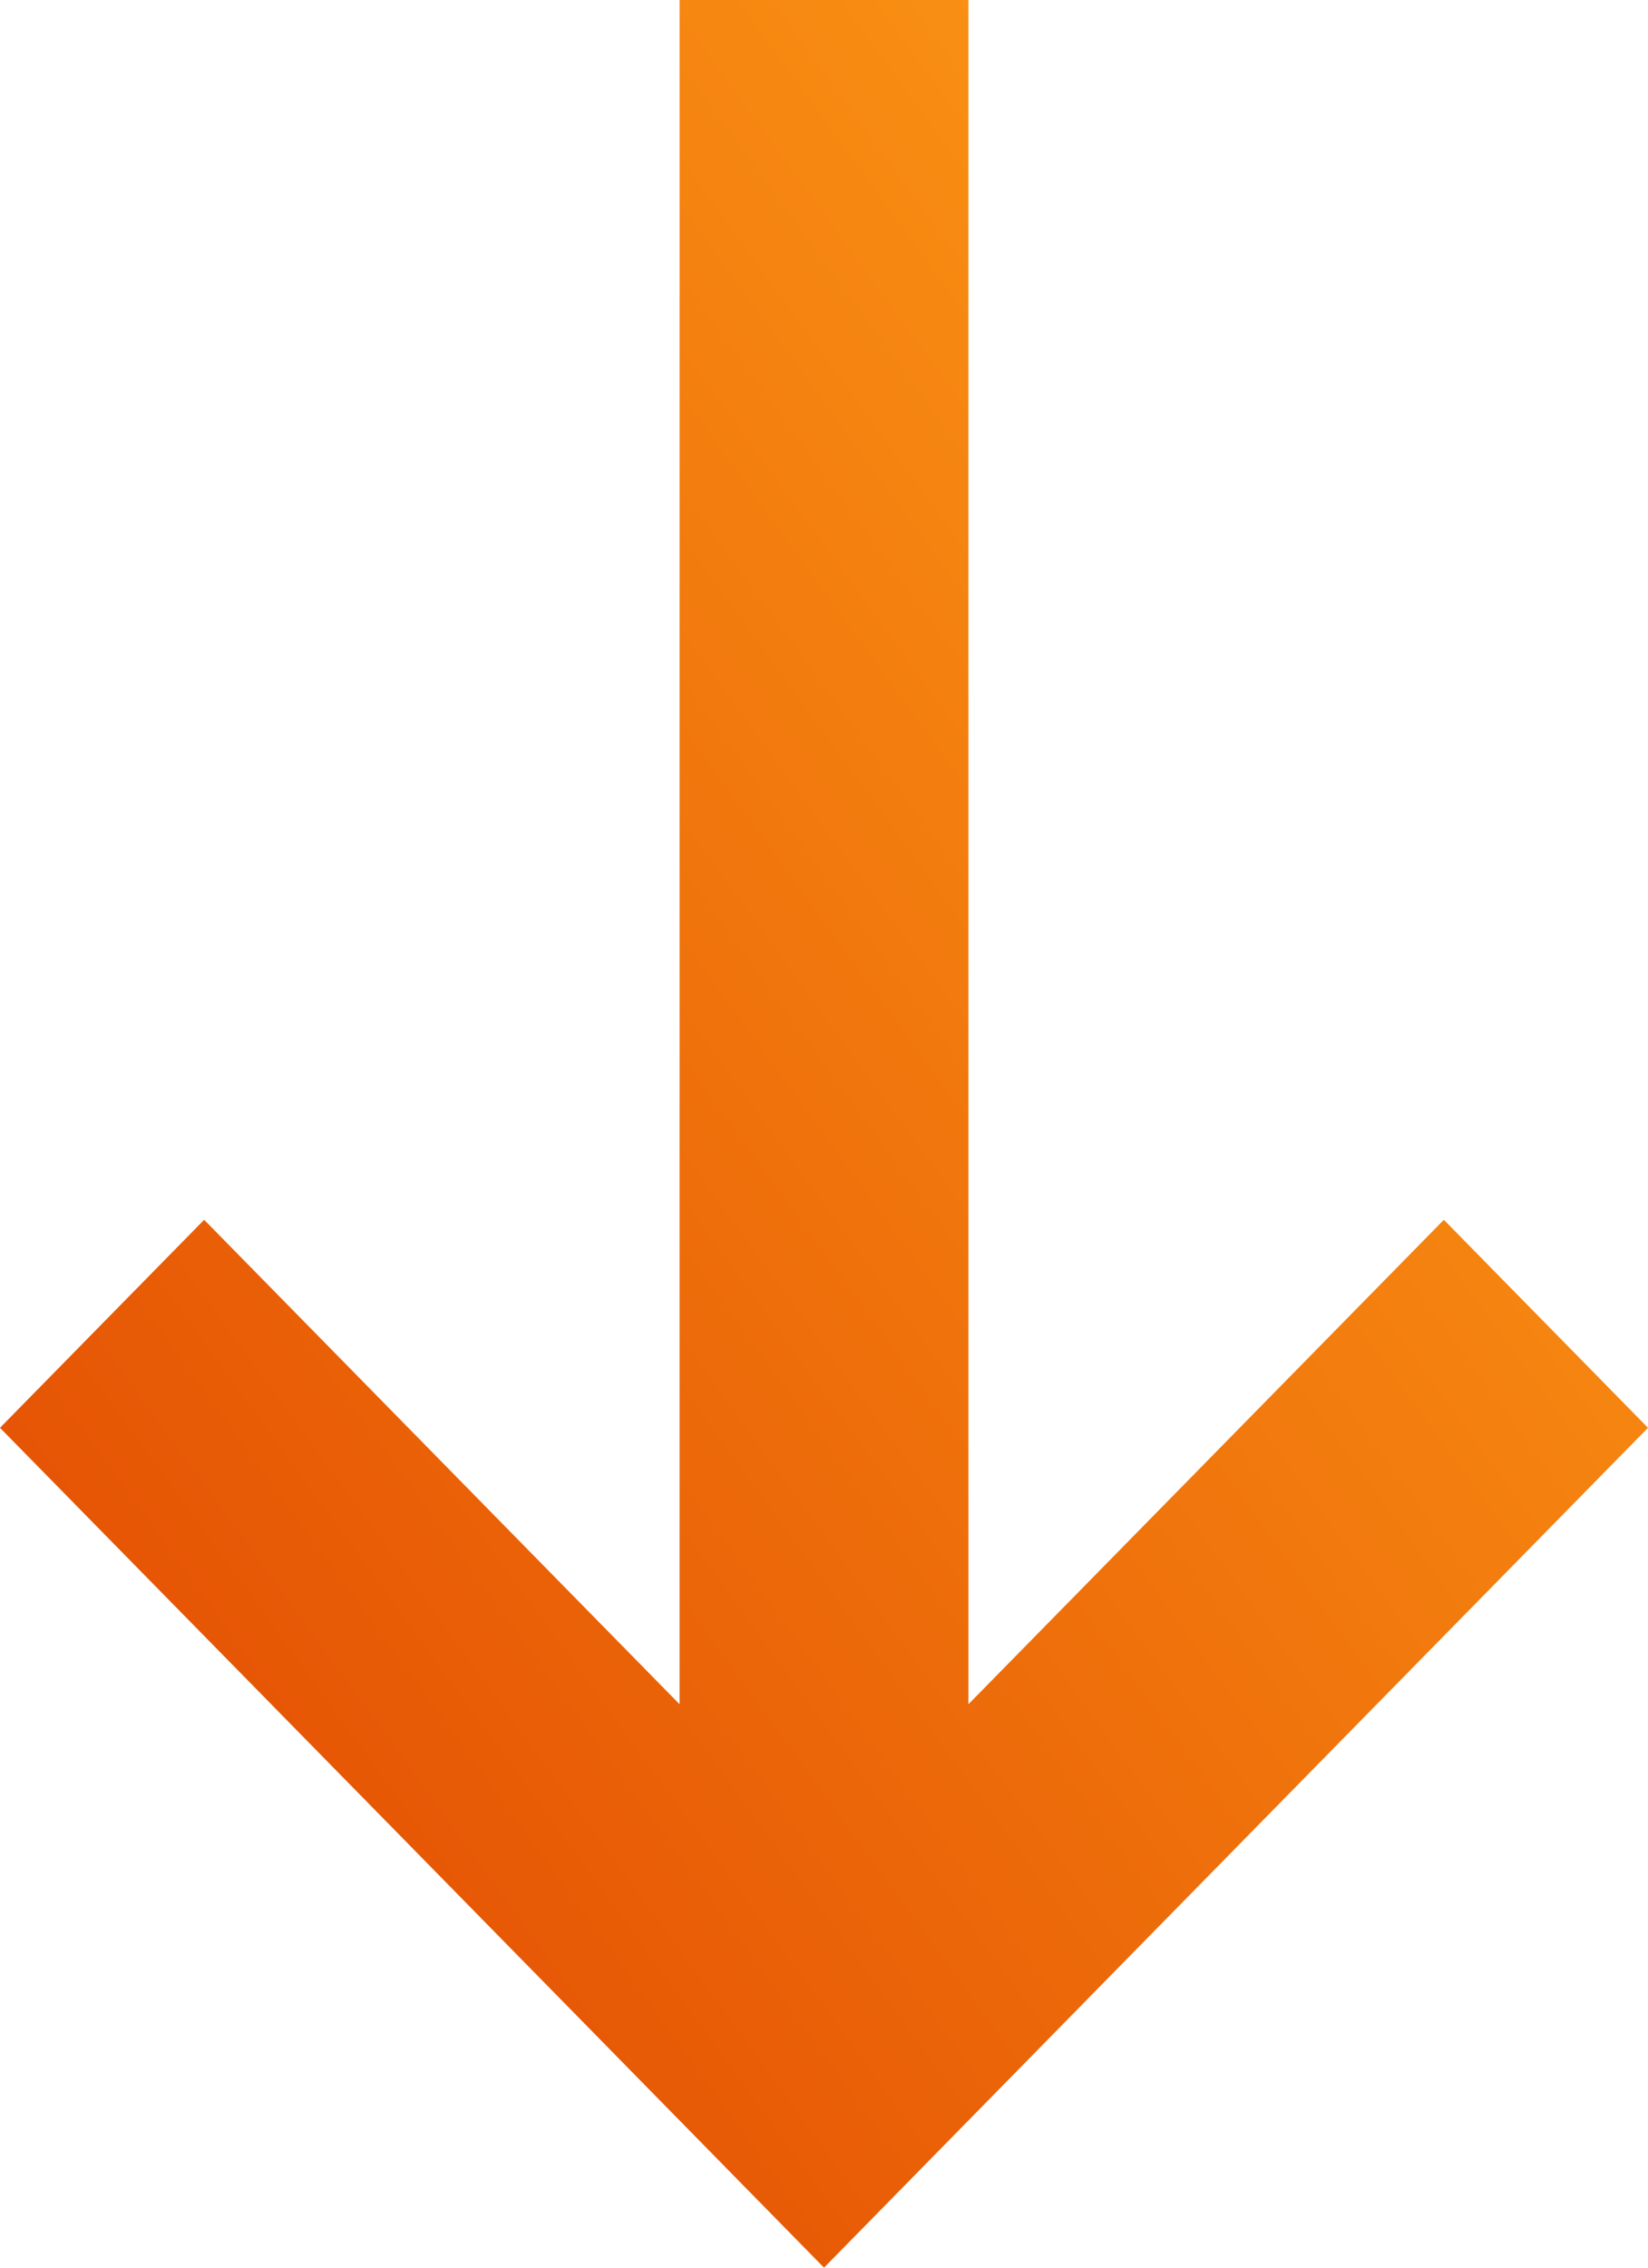 <svg width="8" height="11" viewBox="0 0 8 11" fill="none" xmlns="http://www.w3.org/2000/svg">
<path d="M3.299 8.267L3.299 -2.0548e-07L4.701 -1.44207e-07L4.701 8.267L7.009 5.917L8 6.926L4 11L1.74088e-07 6.926L0.991 5.917L3.299 8.267Z" fill="url(#paint0_linear)"/>
<defs>
<linearGradient id="paint0_linear" x1="8" y1="0" x2="-2.465" y2="7.611" gradientUnits="userSpaceOnUse">
<stop stop-color="#FFA318"/>
<stop offset="1" stop-color="#E04300"/>
</linearGradient>
</defs>
</svg>
